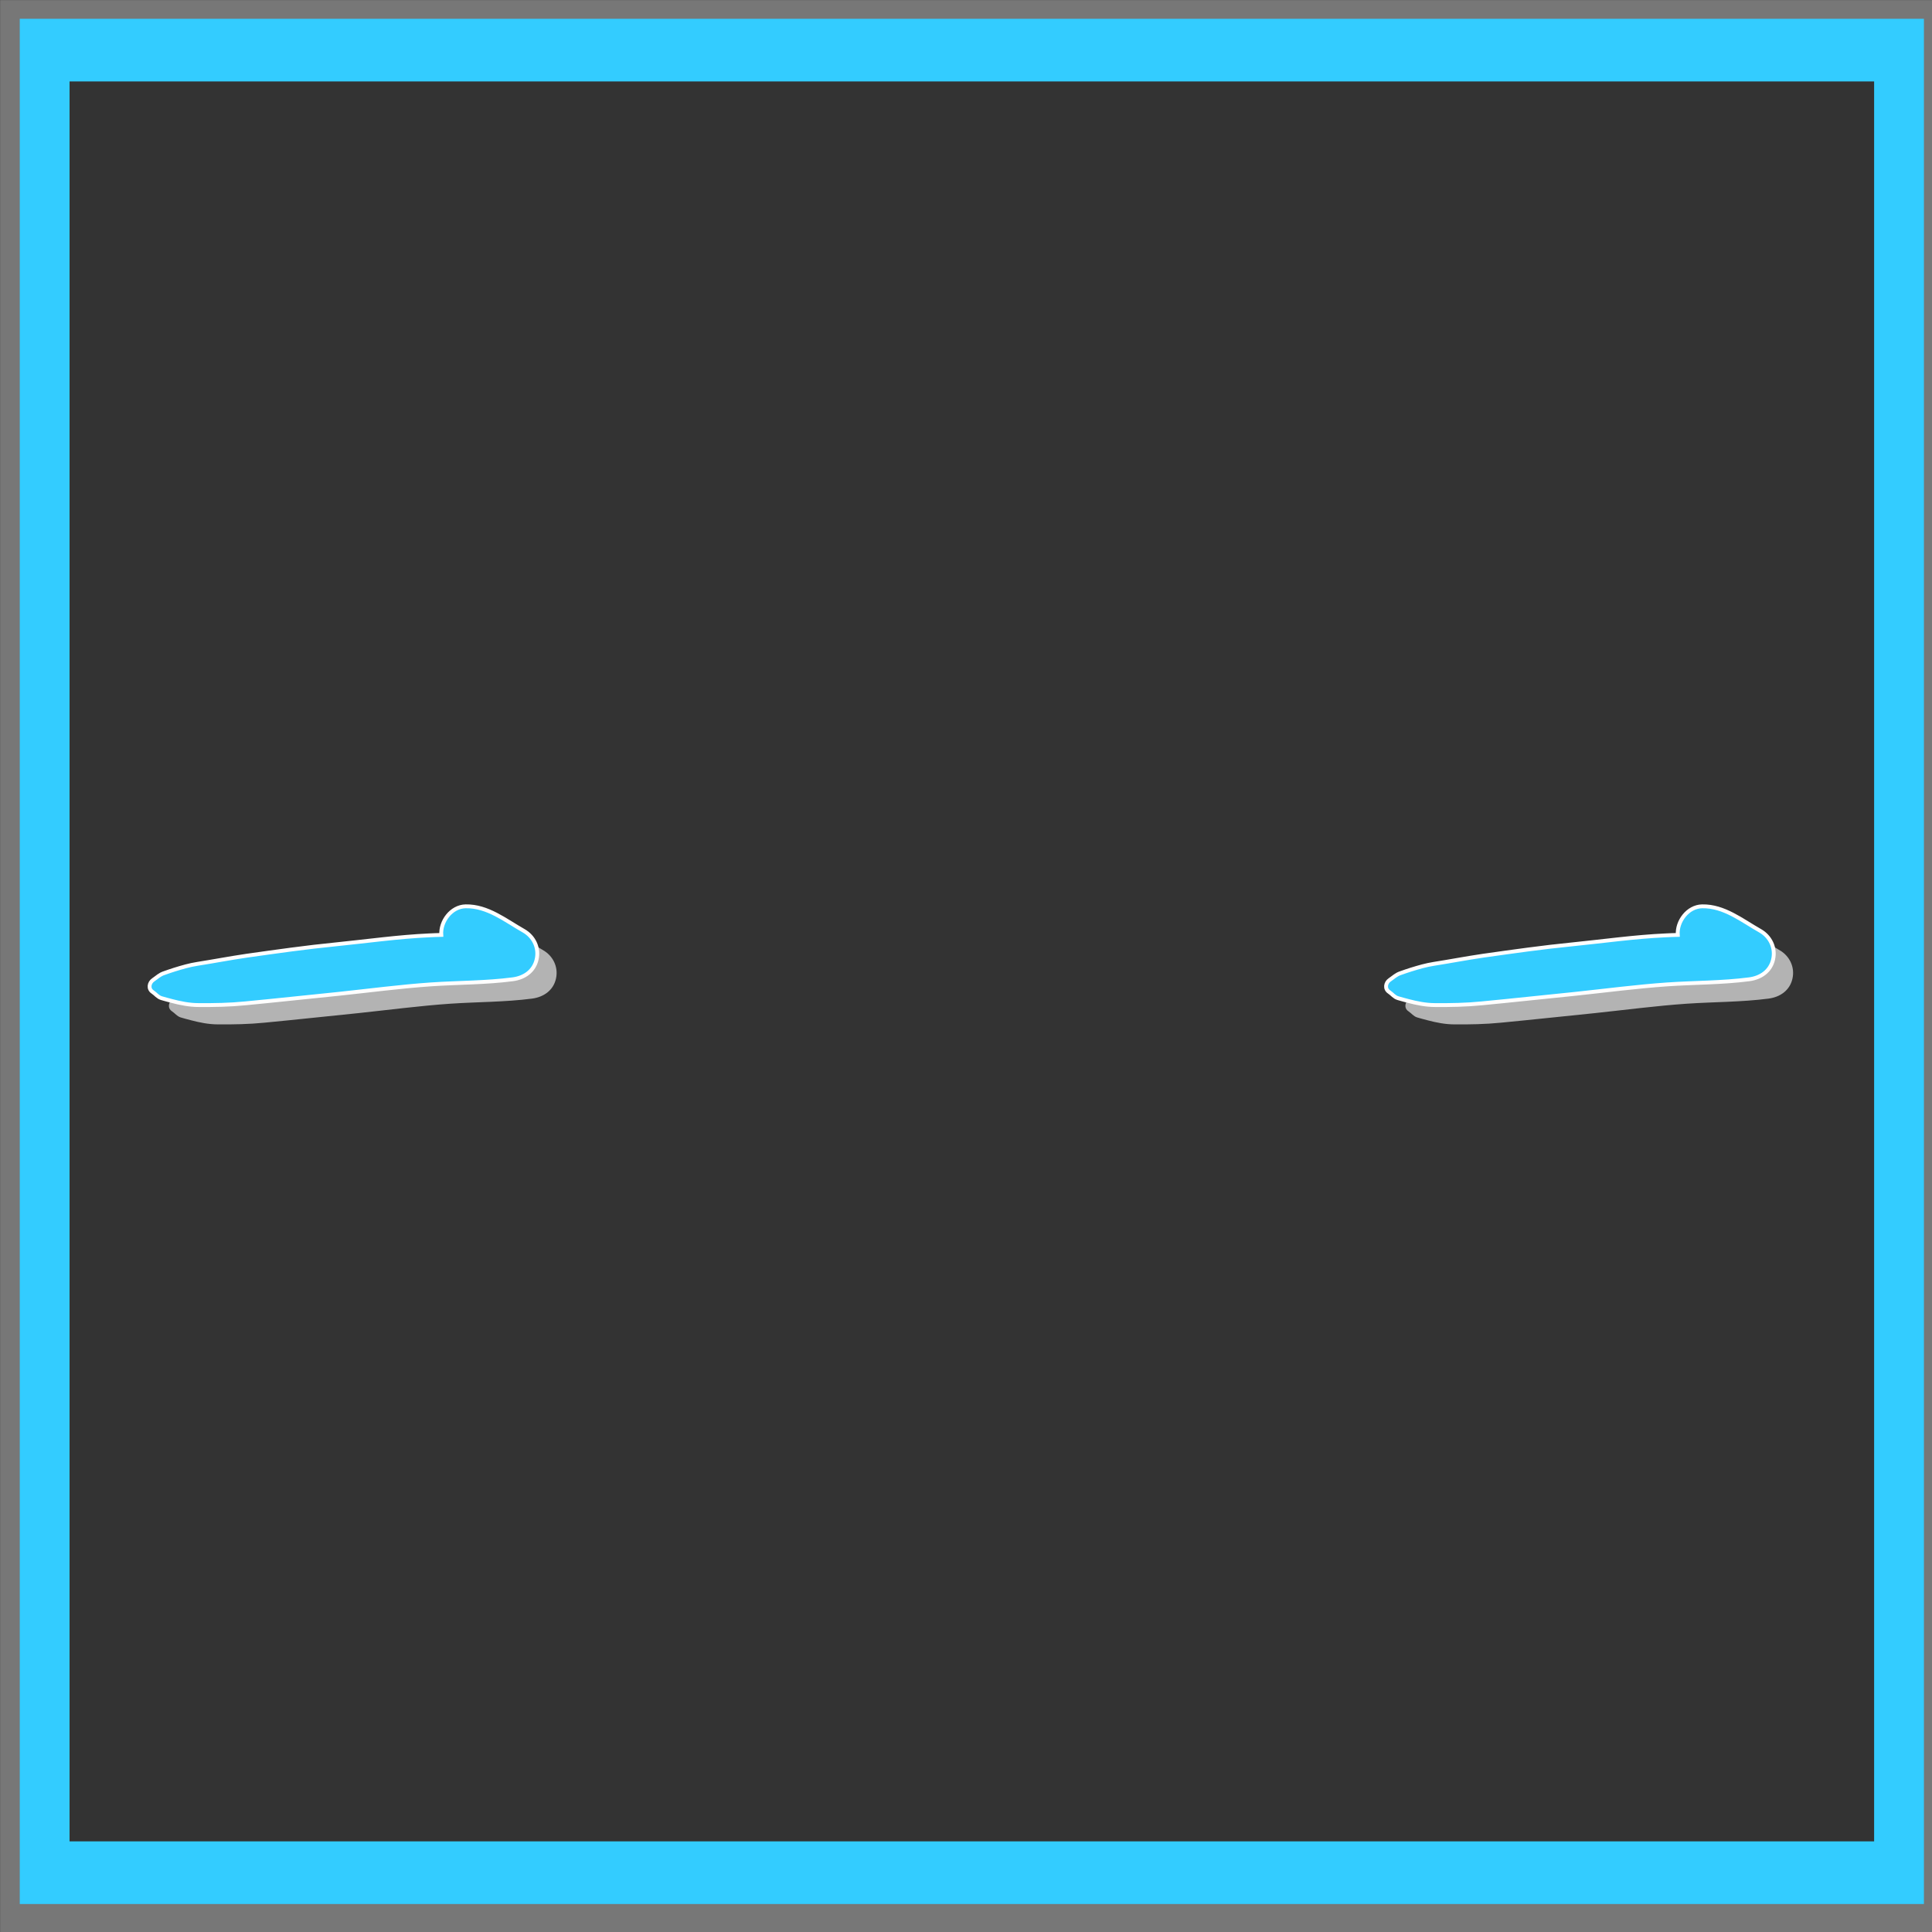 <?xml version="1.0" encoding="UTF-8" standalone="no"?>
<!-- Created with Inkscape (http://www.inkscape.org/) -->

<svg
   width="500"
   height="500"
   viewBox="0 0 132.292 132.292"
   version="1.1"
   id="svg58"
   inkscape:version="1.1.2 (b8e25be833, 2022-02-05)"
   sodipodi:docname="one.svg"
   xmlns:inkscape="http://www.inkscape.org/namespaces/inkscape"
   xmlns:sodipodi="http://sodipodi.sourceforge.net/DTD/sodipodi-0.dtd"
   xmlns="http://www.w3.org/2000/svg"
   xmlns:svg="http://www.w3.org/2000/svg">
  <rect x="0" y="0" width="132.292" height="132.292" fill="#333333" stroke="none"/>
  <sodipodi:namedview
     id="namedview60"
     pagecolor="#ffffff"
     bordercolor="#666666"
     borderopacity="1.0"
     inkscape:pageshadow="2"
     inkscape:pageopacity="0.0"
     inkscape:pagecheckerboard="true"
     inkscape:document-units="px"
     showgrid="false"
     units="px"
     inkscape:zoom="1.1426846"
     inkscape:cx="251.60049"
     inkscape:cy="261.22694"
     inkscape:window-width="1920"
     inkscape:window-height="1001"
     inkscape:window-x="-9"
     inkscape:window-y="-9"
     inkscape:window-maximized="1"
     inkscape:current-layer="layer1" />
  <defs
     id="defs55" />
  <g
     inkscape:label="Layer 1 copy"
     inkscape:groupmode="layer"
     id="g1549">
    <g
       id="g1539"
       transform="matrix(0.097,0,0,0.097,75.03,25.009)"
       style="fill:#b3b3b3;fill-opacity:1">
      <g
         id="g1537"
         style="fill:#b3b3b3;fill-opacity:1">
        <path
           d="m 482.7,412.9 c -12.9,-7.3 -25.5,-17.6 -41,-17.3 -10.2,0.2 -17.9,10.7 -17.2,20.2 -2.8,0.1 -5.7,0.1 -8.5,0.3 -21.9,1 -43.7,4.1 -65.5,6.3 -21.3,2.1 -42.4,5.1 -63.6,8.1 -11.6,1.7 -23,3.9 -34.5,5.7 -5.7,0.9 -10.8,2.4 -16.3,4.1 -2.4,0.7 -4.7,1.6 -7.1,2.4 -3.4,1.1 -5,2.9 -7.8,4.8 -3,2 -3.8,6.4 -0.4,8.6 2.1,1.4 3.5,3.5 6.1,4.3 2.4,0.7 4.9,1.4 7.3,2 6,1.6 12.6,2.9 18.8,2.9 11,0.1 22.1,-0.1 33.1,-1.2 22,-2.1 43.9,-4.5 65.8,-6.7 21.8,-2.3 43.6,-5.2 65.4,-6.7 19.2,-1.3 38.5,-1.1 57.7,-3.6 8.1,-1.1 14.9,-5.7 16.8,-14 1.9,-8.3 -2.1,-16.2 -9.1,-20.2 z"
           id="path1535"
           style="fill:#b3b3b3;fill-opacity:1" />
      </g>
    </g>
    <g
       id="g1545"
       transform="matrix(0.097,0,0,0.097,-9.637,25.009)"
       style="fill:#b3b3b3;fill-opacity:1">
      <g
         id="g1543"
         style="fill:#b3b3b3;fill-opacity:1">
        <path
           d="m 482.7,412.9 c -12.9,-7.3 -25.5,-17.6 -41,-17.3 -10.2,0.2 -17.9,10.7 -17.2,20.2 -2.8,0.1 -5.7,0.1 -8.5,0.3 -21.9,1 -43.7,4.1 -65.5,6.3 -21.3,2.1 -42.4,5.1 -63.6,8.1 -11.6,1.7 -23,3.9 -34.5,5.7 -5.7,0.9 -10.8,2.4 -16.3,4.1 -2.4,0.7 -4.7,1.6 -7.1,2.4 -3.4,1.1 -5,2.9 -7.8,4.8 -3,2 -3.8,6.4 -0.4,8.6 2.1,1.4 3.5,3.5 6.1,4.3 2.4,0.7 4.9,1.4 7.3,2 6,1.6 12.6,2.9 18.8,2.9 11,0.1 22.1,-0.1 33.1,-1.2 22,-2.1 43.9,-4.5 65.8,-6.7 21.8,-2.3 43.6,-5.2 65.4,-6.7 19.2,-1.3 38.5,-1.1 57.7,-3.6 8.1,-1.1 14.9,-5.7 16.8,-14 1.9,-8.3 -2.1,-16.2 -9.1,-20.2 z"
           id="path1541"
           style="fill:#b3b3b3;fill-opacity:1" />
      </g>
    </g>
  </g>
  <g
     inkscape:label="Layer 1"
     inkscape:groupmode="layer"
     id="layer1"
     style="display:inline">
    <g
       id="g257"
       transform="matrix(0.063,0,0,0.08,-5.316,-8.673)"
       style="fill:#777777;fill-opacity:1">
      <path
         d="M 2187.5,1763.5 H 84.5 v -1655 h 2103 z m -2048,-55 h 1993 v -1545 h -1993 z"
         id="path255"
         style="fill:#777777;fill-opacity:1" />
    </g>
    <g
       id="g257-5"
       transform="matrix(0.062,0,0,0.078,-3.886,-7.177)"
       style="display:inline;fill:#33ccff;fill-opacity:1">
      <path
         d="M 2187.5,1763.5 H 84.5 v -1655 h 2103 z m -2048,-55 h 1993 v -1545 h -1993 z"
         id="path255-7"
         style="fill:#33ccff;fill-opacity:1" />
    </g>
    <g
       id="g7-4"
       transform="matrix(0.097,0,0,0.097,73.707,23.686)"
       style="fill:#33ccff;fill-opacity:1;stroke-width:2.722;stroke-miterlimit:4;stroke-dasharray:none;stroke:#ffffff;stroke-opacity:1">
      <g
         id="g5-2"
         style="fill:#33ccff;fill-opacity:1;stroke-width:2.722;stroke-miterlimit:4;stroke-dasharray:none;stroke:#ffffff;stroke-opacity:1">
        <path
           d="m 482.7,412.9 c -12.9,-7.3 -25.5,-17.6 -41,-17.3 -10.2,0.2 -17.9,10.7 -17.2,20.2 -2.8,0.1 -5.7,0.1 -8.5,0.3 -21.9,1 -43.7,4.1 -65.5,6.3 -21.3,2.1 -42.4,5.1 -63.6,8.1 -11.6,1.7 -23,3.9 -34.5,5.7 -5.7,0.9 -10.8,2.4 -16.3,4.1 -2.4,0.7 -4.7,1.6 -7.1,2.4 -3.4,1.1 -5,2.9 -7.8,4.8 -3,2 -3.8,6.4 -0.4,8.6 2.1,1.4 3.5,3.5 6.1,4.3 2.4,0.7 4.9,1.4 7.3,2 6,1.6 12.6,2.9 18.8,2.9 11,0.1 22.1,-0.1 33.1,-1.2 22,-2.1 43.9,-4.5 65.8,-6.7 21.8,-2.3 43.6,-5.2 65.4,-6.7 19.2,-1.3 38.5,-1.1 57.7,-3.6 8.1,-1.1 14.9,-5.7 16.8,-14 1.9,-8.3 -2.1,-16.2 -9.1,-20.2 z"
           id="path3-7"
           style="fill:#33ccff;fill-opacity:1;stroke-width:2.722;stroke-miterlimit:4;stroke-dasharray:none;stroke:#ffffff;stroke-opacity:1" />
      </g>
    </g>
    <g
       id="g7-4-8"
       transform="matrix(0.097,0,0,0.097,-10.96,23.686)"
       style="fill:#33ccff;fill-opacity:1;stroke:#ffffff;stroke-opacity:1;stroke-width:2.722;stroke-miterlimit:4;stroke-dasharray:none">
      <g
         id="g5-2-1"
         style="fill:#33ccff;fill-opacity:1;stroke:#ffffff;stroke-opacity:1;stroke-width:2.722;stroke-miterlimit:4;stroke-dasharray:none">
        <path
           d="m 482.7,412.9 c -12.9,-7.3 -25.5,-17.6 -41,-17.3 -10.2,0.2 -17.9,10.7 -17.2,20.2 -2.8,0.1 -5.7,0.1 -8.5,0.3 -21.9,1 -43.7,4.1 -65.5,6.3 -21.3,2.1 -42.4,5.1 -63.6,8.1 -11.6,1.7 -23,3.9 -34.5,5.7 -5.7,0.9 -10.8,2.4 -16.3,4.1 -2.4,0.7 -4.7,1.6 -7.1,2.4 -3.4,1.1 -5,2.9 -7.8,4.8 -3,2 -3.8,6.4 -0.4,8.6 2.1,1.4 3.5,3.5 6.1,4.3 2.4,0.7 4.9,1.4 7.3,2 6,1.6 12.6,2.9 18.8,2.9 11,0.1 22.1,-0.1 33.1,-1.2 22,-2.1 43.9,-4.5 65.8,-6.7 21.8,-2.3 43.6,-5.2 65.4,-6.7 19.2,-1.3 38.5,-1.1 57.7,-3.6 8.1,-1.1 14.9,-5.7 16.8,-14 1.9,-8.3 -2.1,-16.2 -9.1,-20.2 z"
           id="path3-7-3"
           style="fill:#33ccff;fill-opacity:1;stroke:#ffffff;stroke-opacity:1;stroke-width:2.722;stroke-miterlimit:4;stroke-dasharray:none" />
      </g>
    </g>
  </g>
</svg>
